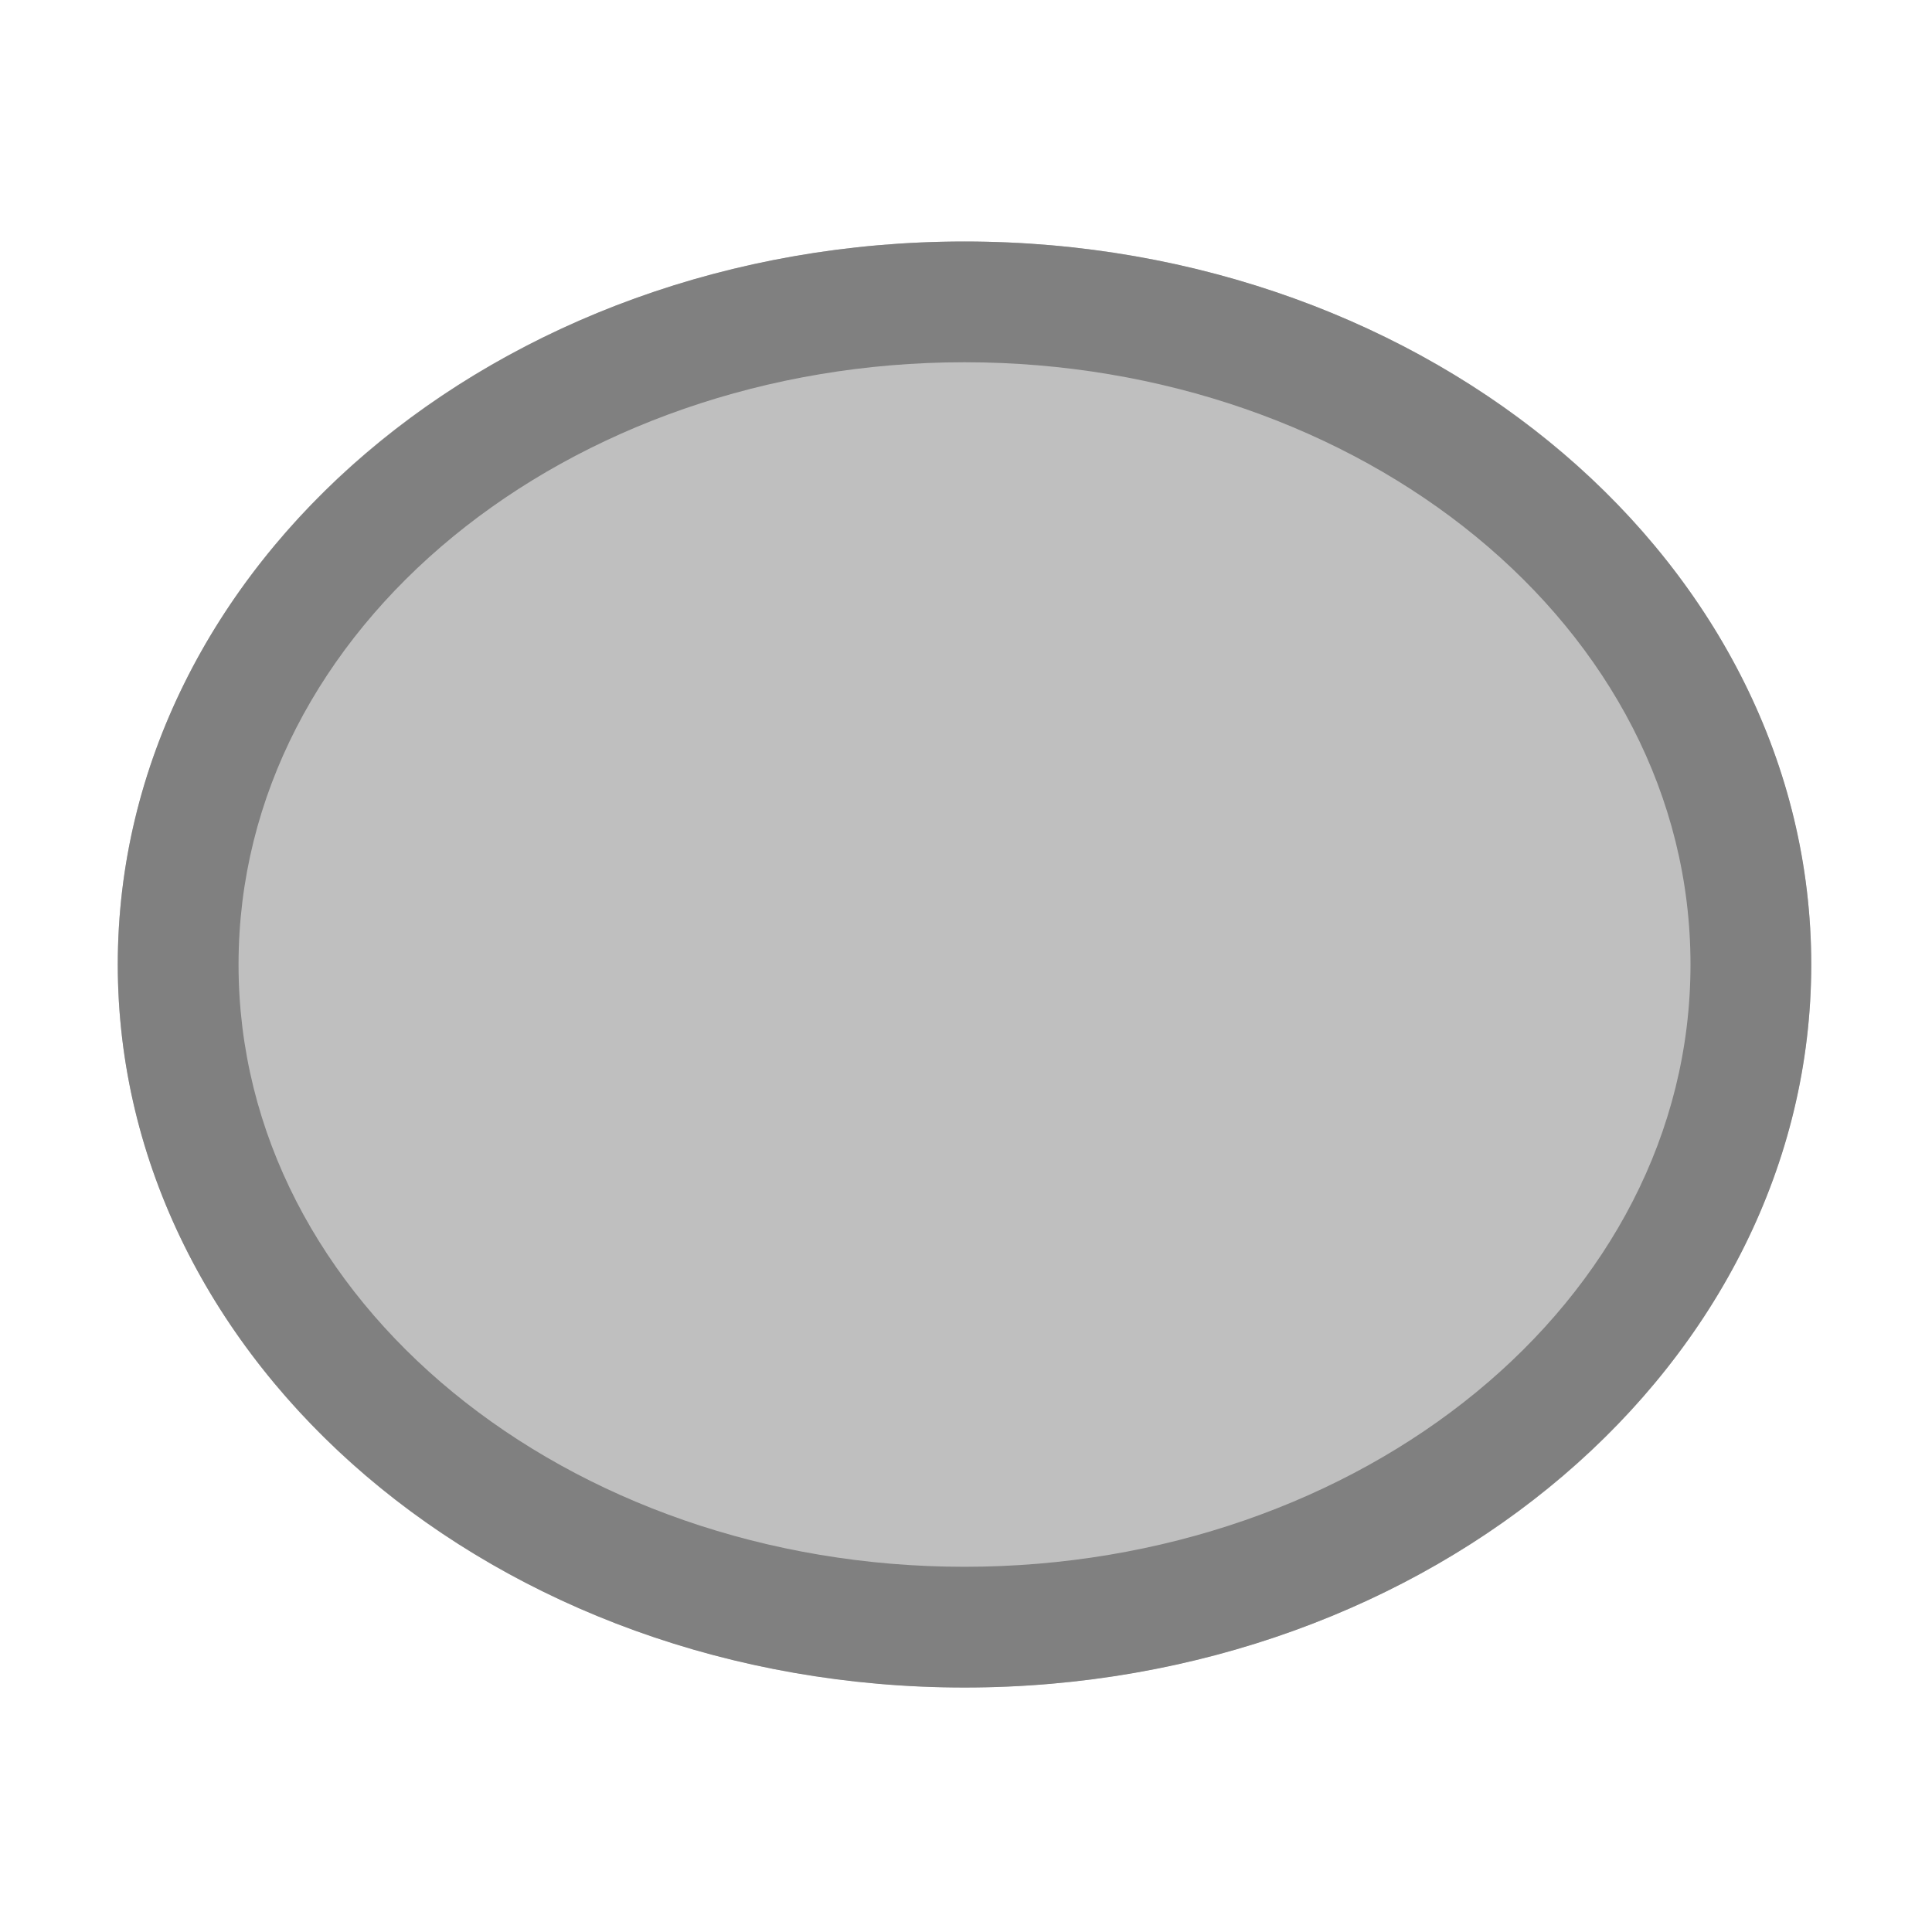 <?xml version="1.0" encoding="UTF-8" standalone="no"?><!DOCTYPE svg PUBLIC "-//W3C//DTD SVG 1.1//EN" "http://www.w3.org/Graphics/SVG/1.1/DTD/svg11.dtd"><svg width="32px" height="32px" version="1.1" xmlns="http://www.w3.org/2000/svg" xmlns:xlink="http://www.w3.org/1999/xlink" xml:space="preserve" xmlns:serif="http://www.serif.com/" style="fill-rule:evenodd;clip-rule:evenodd;stroke-linejoin:round;stroke-miterlimit:2;"><rect id="d2" x="0" y="0" width="32" height="32" style="fill:none;"/><ellipse cx="15.975" cy="15.975" rx="14.025" ry="11.975" style="fill:#bfbfbf;"/><path d="M15.975,4c7.741,0 14.025,5.366 14.025,11.975c0,6.61 -6.284,11.976 -14.025,11.976c-7.74,-0 -14.024,-5.366 -14.024,-11.976c-0,-6.609 6.284,-11.975 14.024,-11.975Zm0,2c-6.557,0 -12.024,4.376 -12.024,9.975c-0,5.6 5.467,9.976 12.024,9.976c6.558,-0 12.025,-4.376 12.025,-9.976c0,-5.599 -5.467,-9.975 -12.025,-9.975Z" style="fill:#808080;"/></svg>